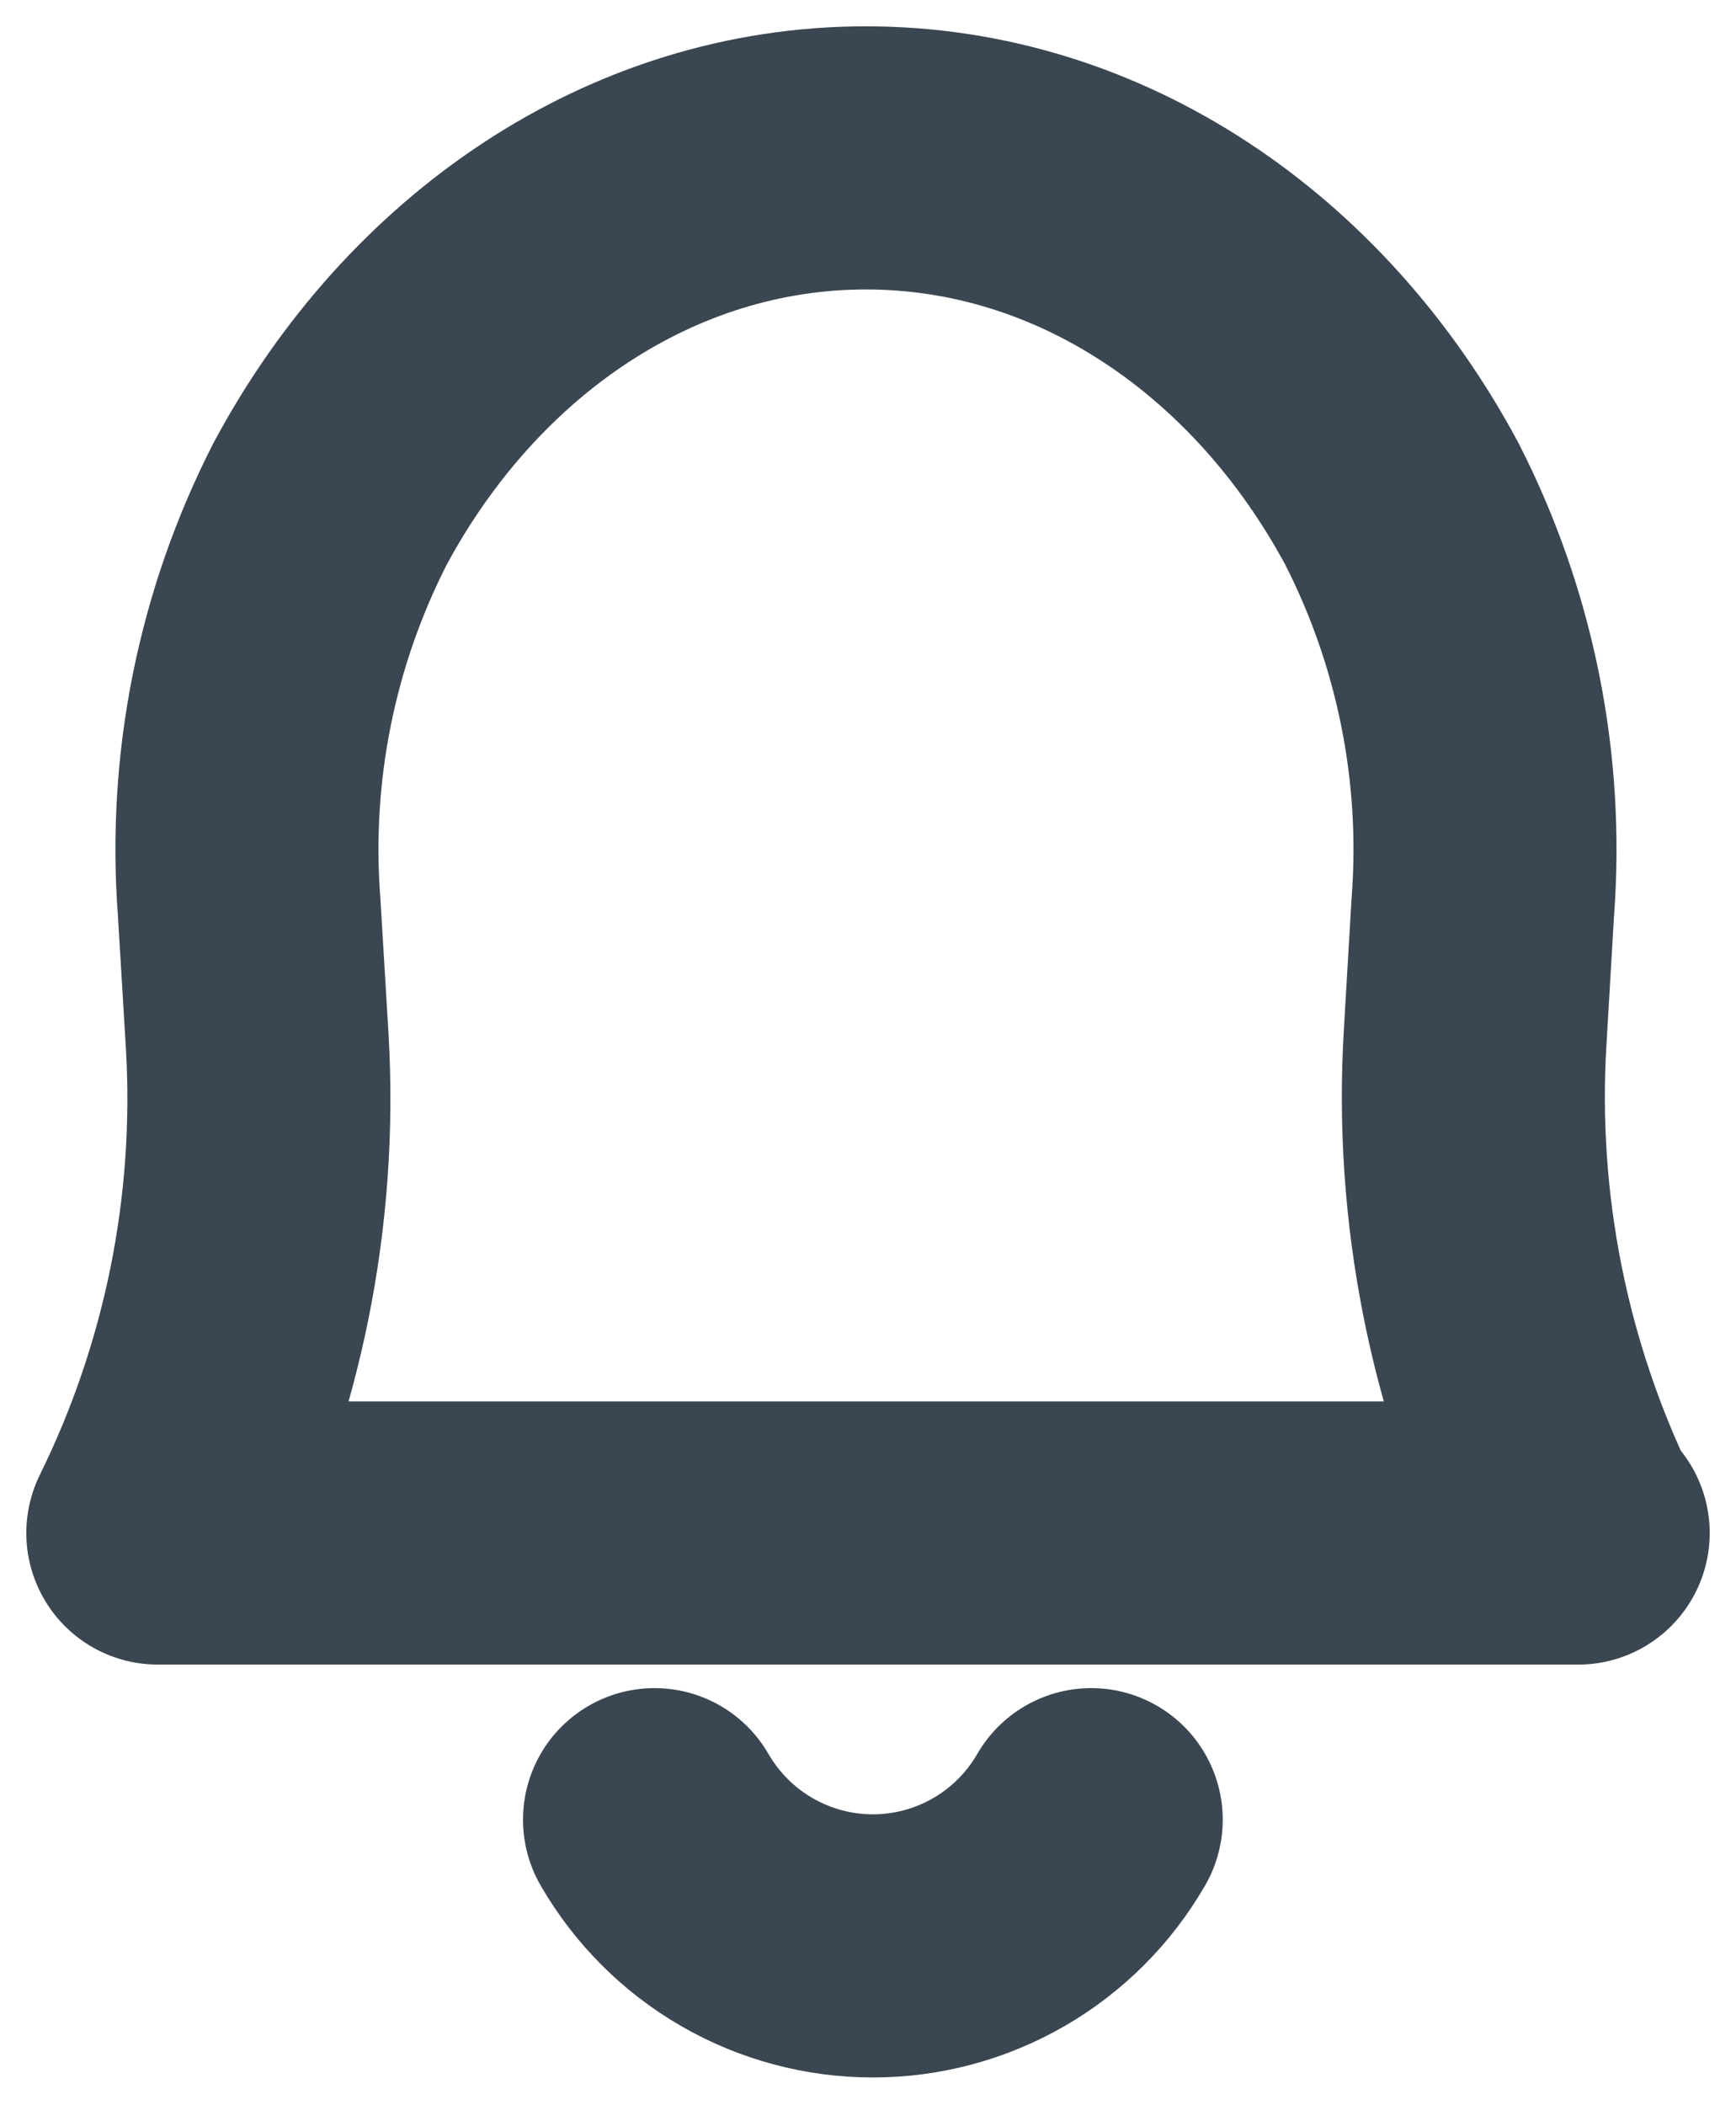 <svg width="33" height="40" viewBox="0 0 33 40" fill="none" xmlns="http://www.w3.org/2000/svg">
<path d="M20.743 34.575C20.323 35.303 19.718 35.909 18.989 36.33C18.261 36.751 17.434 36.973 16.593 36.973C15.751 36.973 14.925 36.751 14.196 36.33C13.467 35.909 12.863 35.303 12.442 34.575" stroke="#3A4651" stroke-width="5" stroke-linecap="round" stroke-linejoin="round"/>
<path d="M30 29.128H3C4.426 26.233 5.077 23.017 4.89 19.794L4.736 17.233C4.534 14.584 5.068 11.93 6.279 9.565C8.415 5.592 12.203 3 16.461 3C20.72 3 24.507 5.592 26.644 9.565C27.855 11.93 28.389 14.584 28.187 17.233L28.041 19.717C27.847 22.964 28.496 26.206 29.923 29.128H30Z" stroke="#3A4651" stroke-width="5" stroke-linecap="round" stroke-linejoin="round"/>
</svg>
